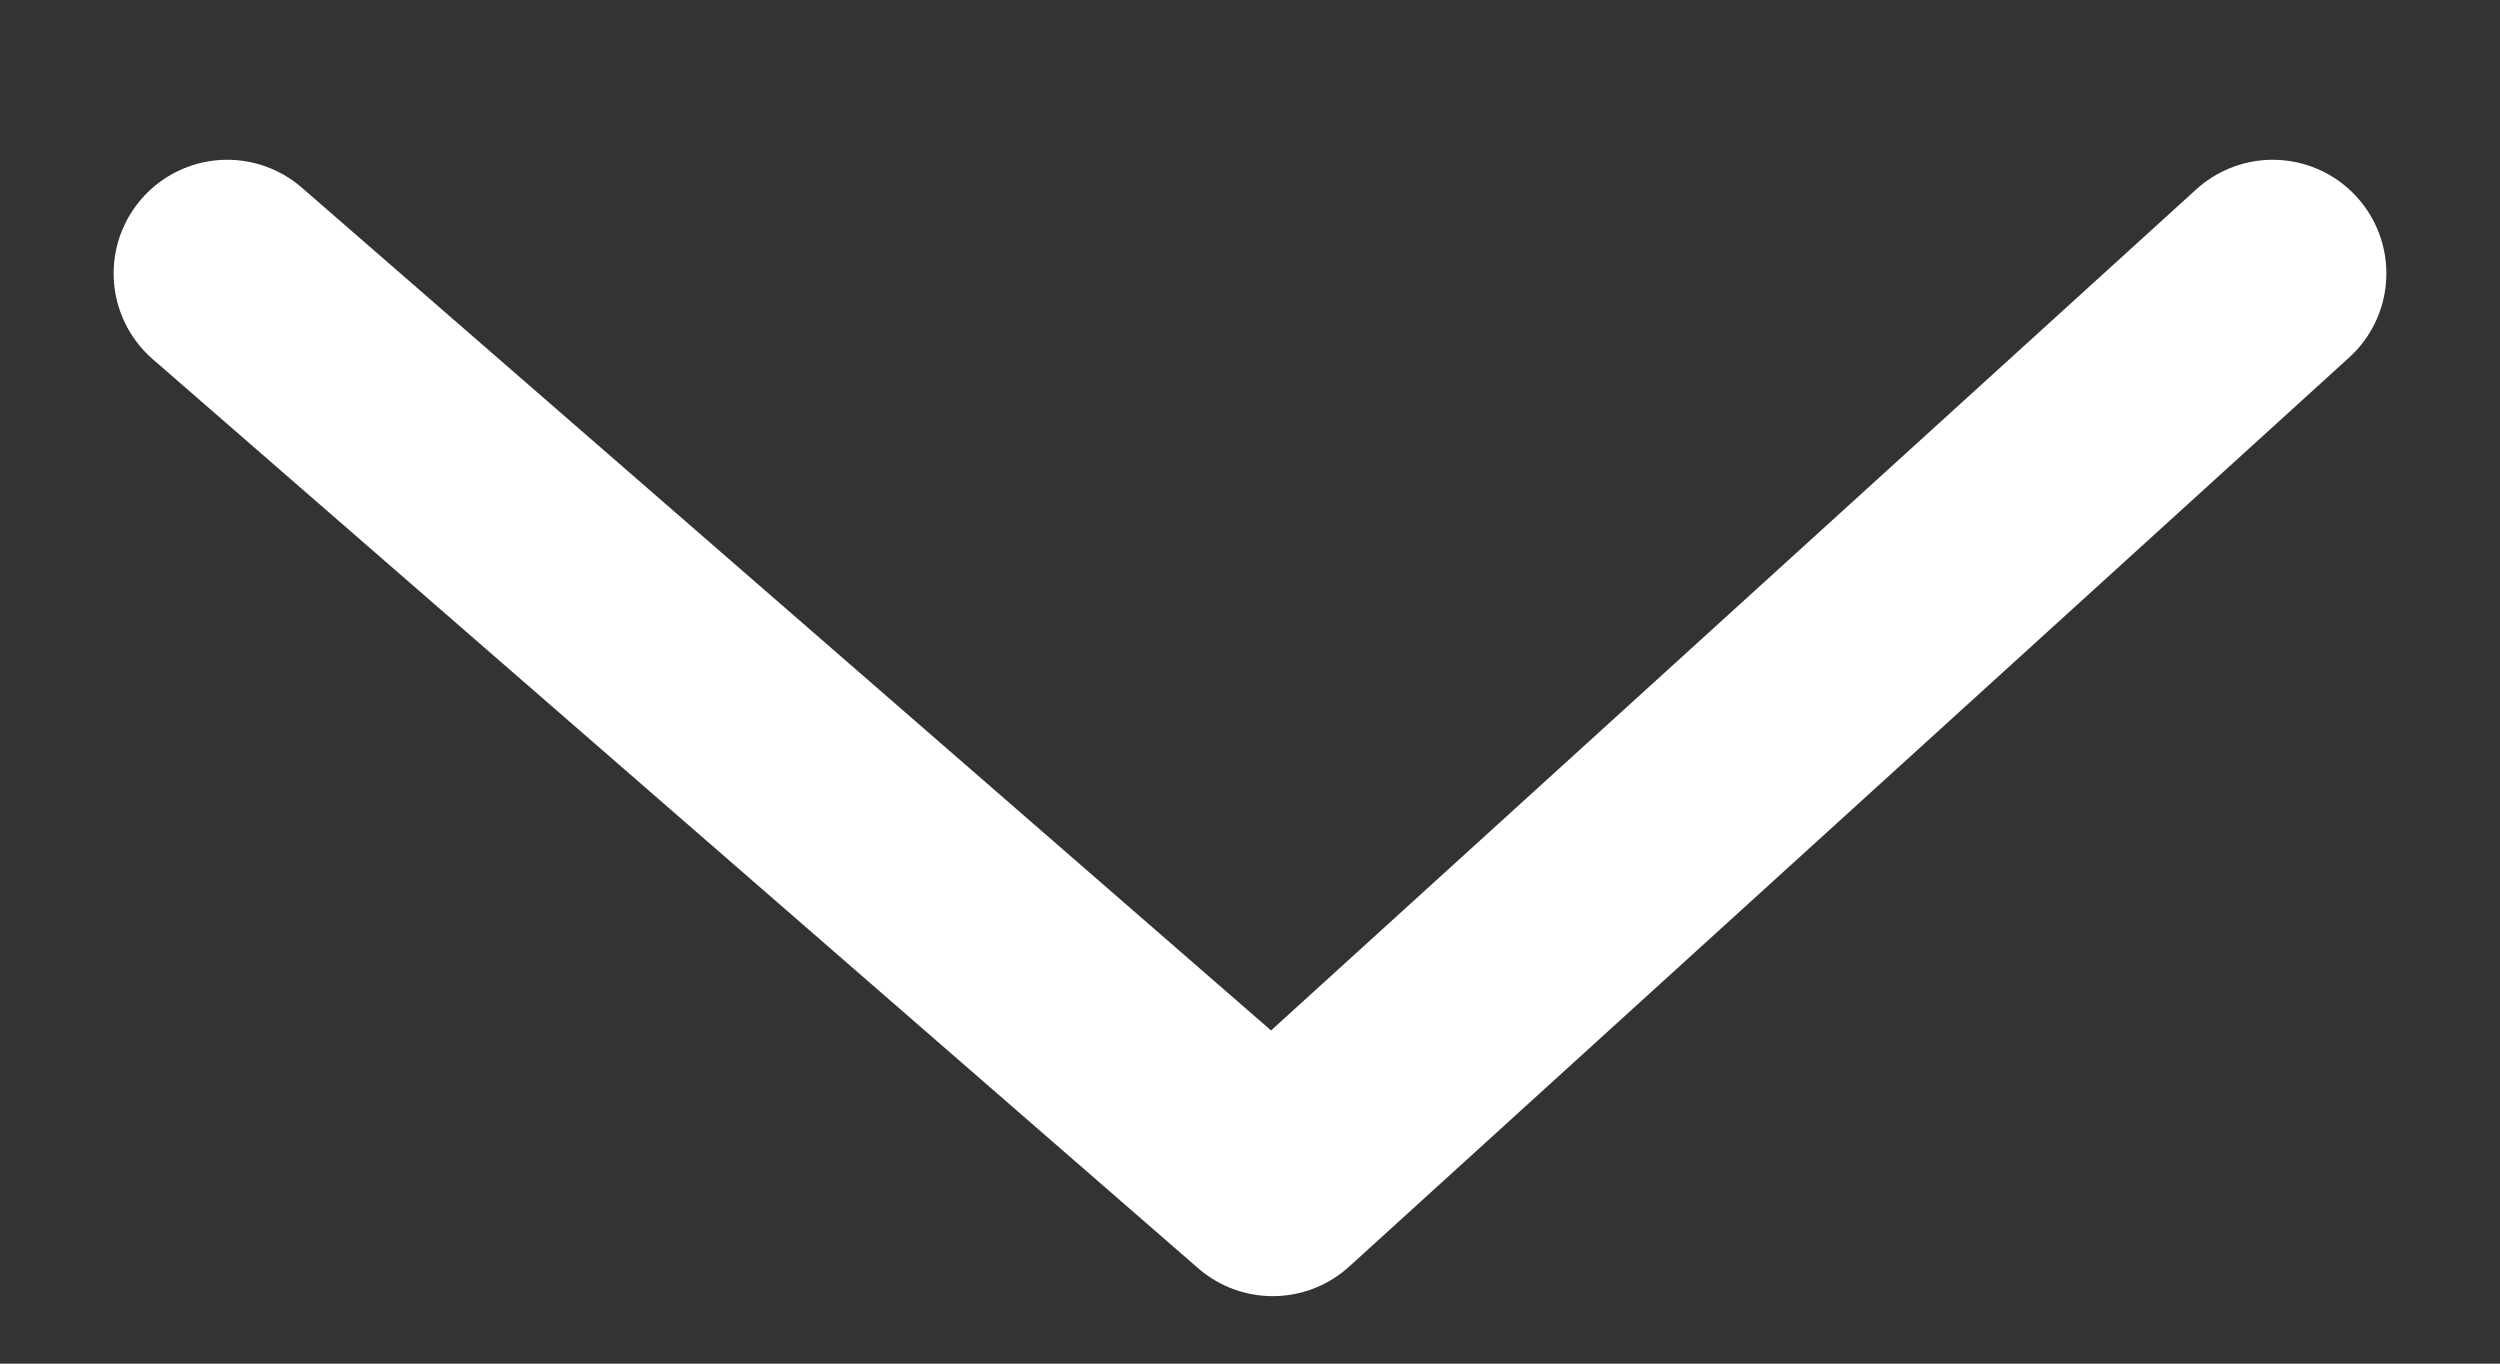 <svg width="11" height="6" viewBox="0 0 11 6" fill="none" xmlns="http://www.w3.org/2000/svg">
<rect x="0" y="0" width="11" height="6" fill="#333333" stroke="none"/>
<path d="M1 1.203L5.6 5.203L10 1.203" stroke="white" stroke-miterlimit="10" stroke-linecap="round" stroke-linejoin="round"/>
</svg>
